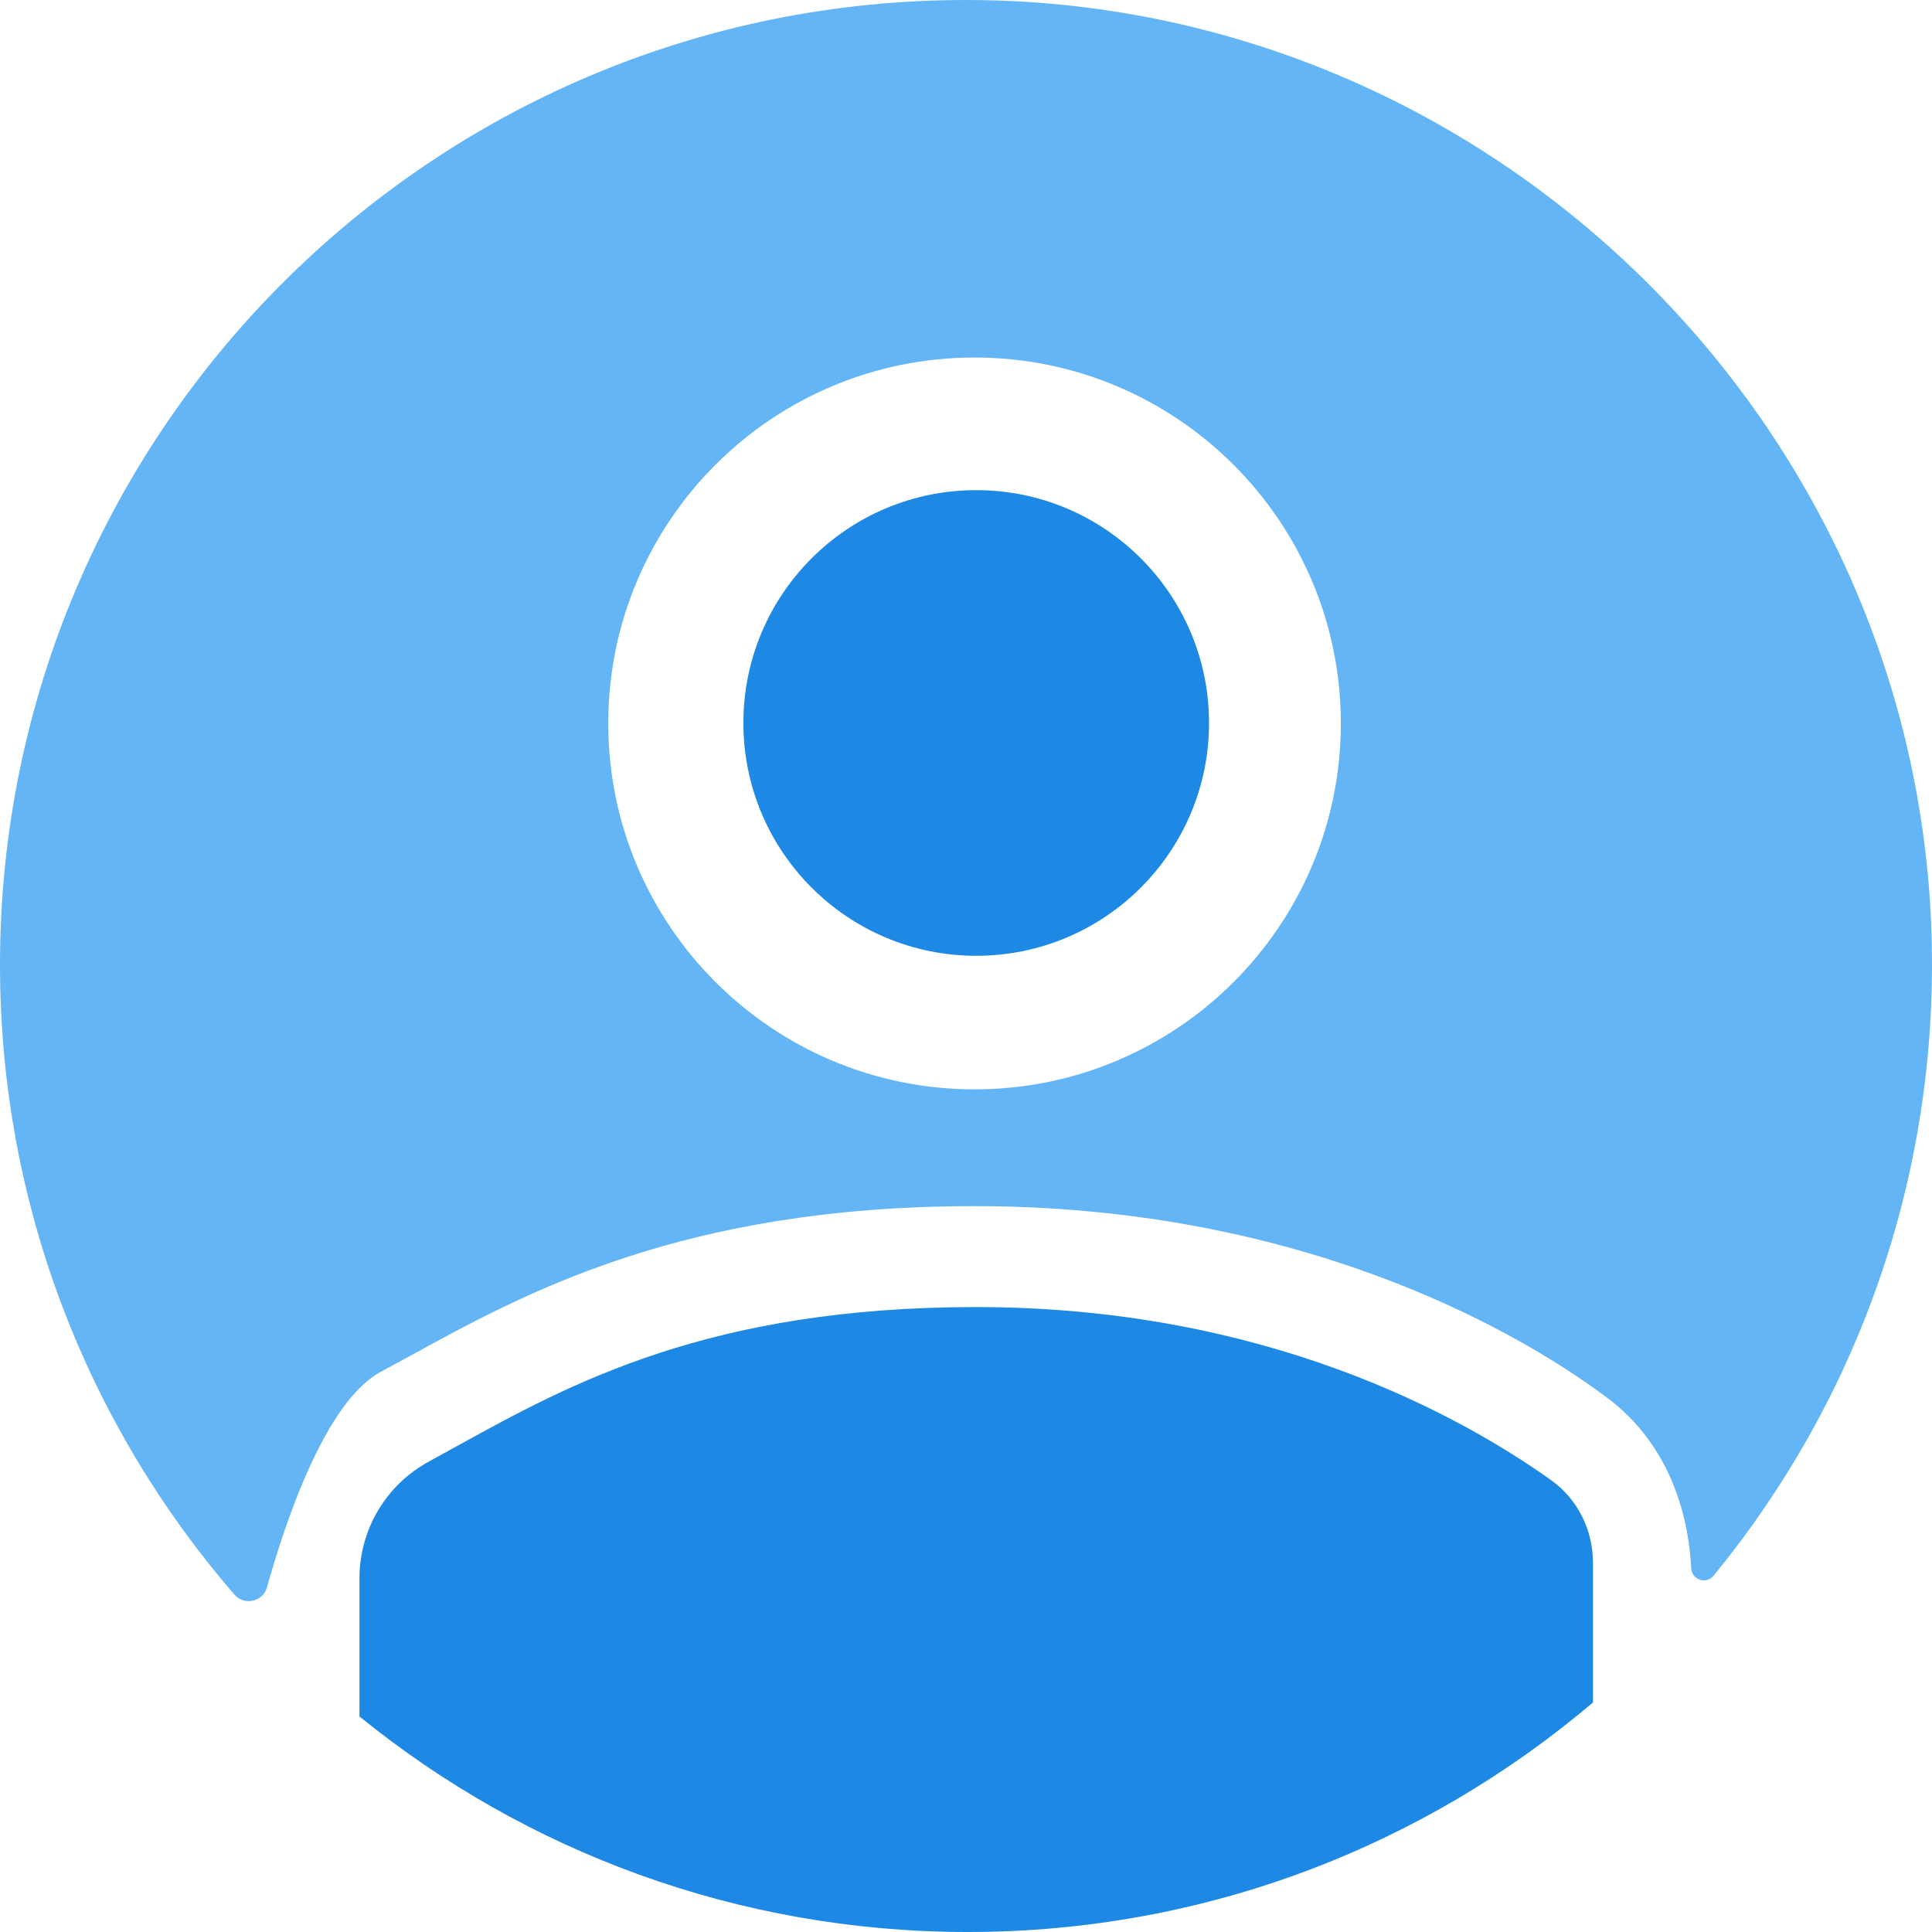 <svg width="473" height="473" xmlns="http://www.w3.org/2000/svg" xmlns:xlink="http://www.w3.org/1999/xlink" xml:space="preserve" overflow="hidden"><defs><clipPath id="clip0"><rect x="1964" y="1008" width="473" height="473"/></clipPath></defs><g clip-path="url(#clip0)" transform="translate(-1964 -1008)"><path d="M2146 1185C2146 1216.48 2171.52 1242 2203 1242 2234.48 1242 2260 1216.48 2260 1185 2260 1153.52 2234.48 1128 2203 1128 2171.52 1128 2146 1153.52 2146 1185Z" fill="#1E88E5" fill-rule="evenodd"/><path d="M2354 1390.58C2354 1382.52 2350.17 1374.92 2343.71 1370.35 2321.52 1354.55 2273.71 1328 2202.97 1328 2137.67 1328 2103.64 1346.76 2076.28 1361.81 2073.79 1363.16 2071.43 1364.5 2069.08 1365.78 2058.52 1371.49 2052 1382.45 2052 1394.48L2052 1428.23C2092.68 1461.24 2144.53 1481 2200.95 1481 2259.32 1481 2312.71 1459.82 2354 1424.8L2354 1390.58Z" fill="#1E88E5" fill-rule="evenodd"/><path d="M2057.17 1343.88C2059.45 1342.68 2061.8 1341.33 2064.22 1340.06 2092.43 1324.56 2131.12 1303.29 2202.59 1303.29 2280.11 1303.29 2333.17 1332.07 2357.36 1350.12 2374.02 1362.54 2377.51 1381.19 2378.05 1391.93 2378.18 1394.82 2381.74 1395.96 2383.55 1393.74 2418.42 1351.2 2438.7 1296.37 2436.89 1236.72 2432.99 1111.37 2329.68 1009.91 2204.14 1008.03 2071.88 1006.01 1964 1112.58 1964 1244.23 1964 1303.15 1985.63 1357.04 2021.36 1398.37 2023.78 1401.19 2028.35 1400.18 2029.36 1396.63 2033.52 1381.73 2043.4 1351.33 2057.17 1343.88ZM2202.59 1095.53C2252.1 1095.53 2292.27 1135.66 2292.27 1185.12 2292.27 1234.57 2252.1 1274.7 2202.59 1274.7 2153.09 1274.7 2112.92 1234.57 2112.92 1185.12 2112.92 1135.66 2153.02 1095.53 2202.59 1095.53Z" fill="#64B5F6" fill-rule="evenodd"/></g></svg>